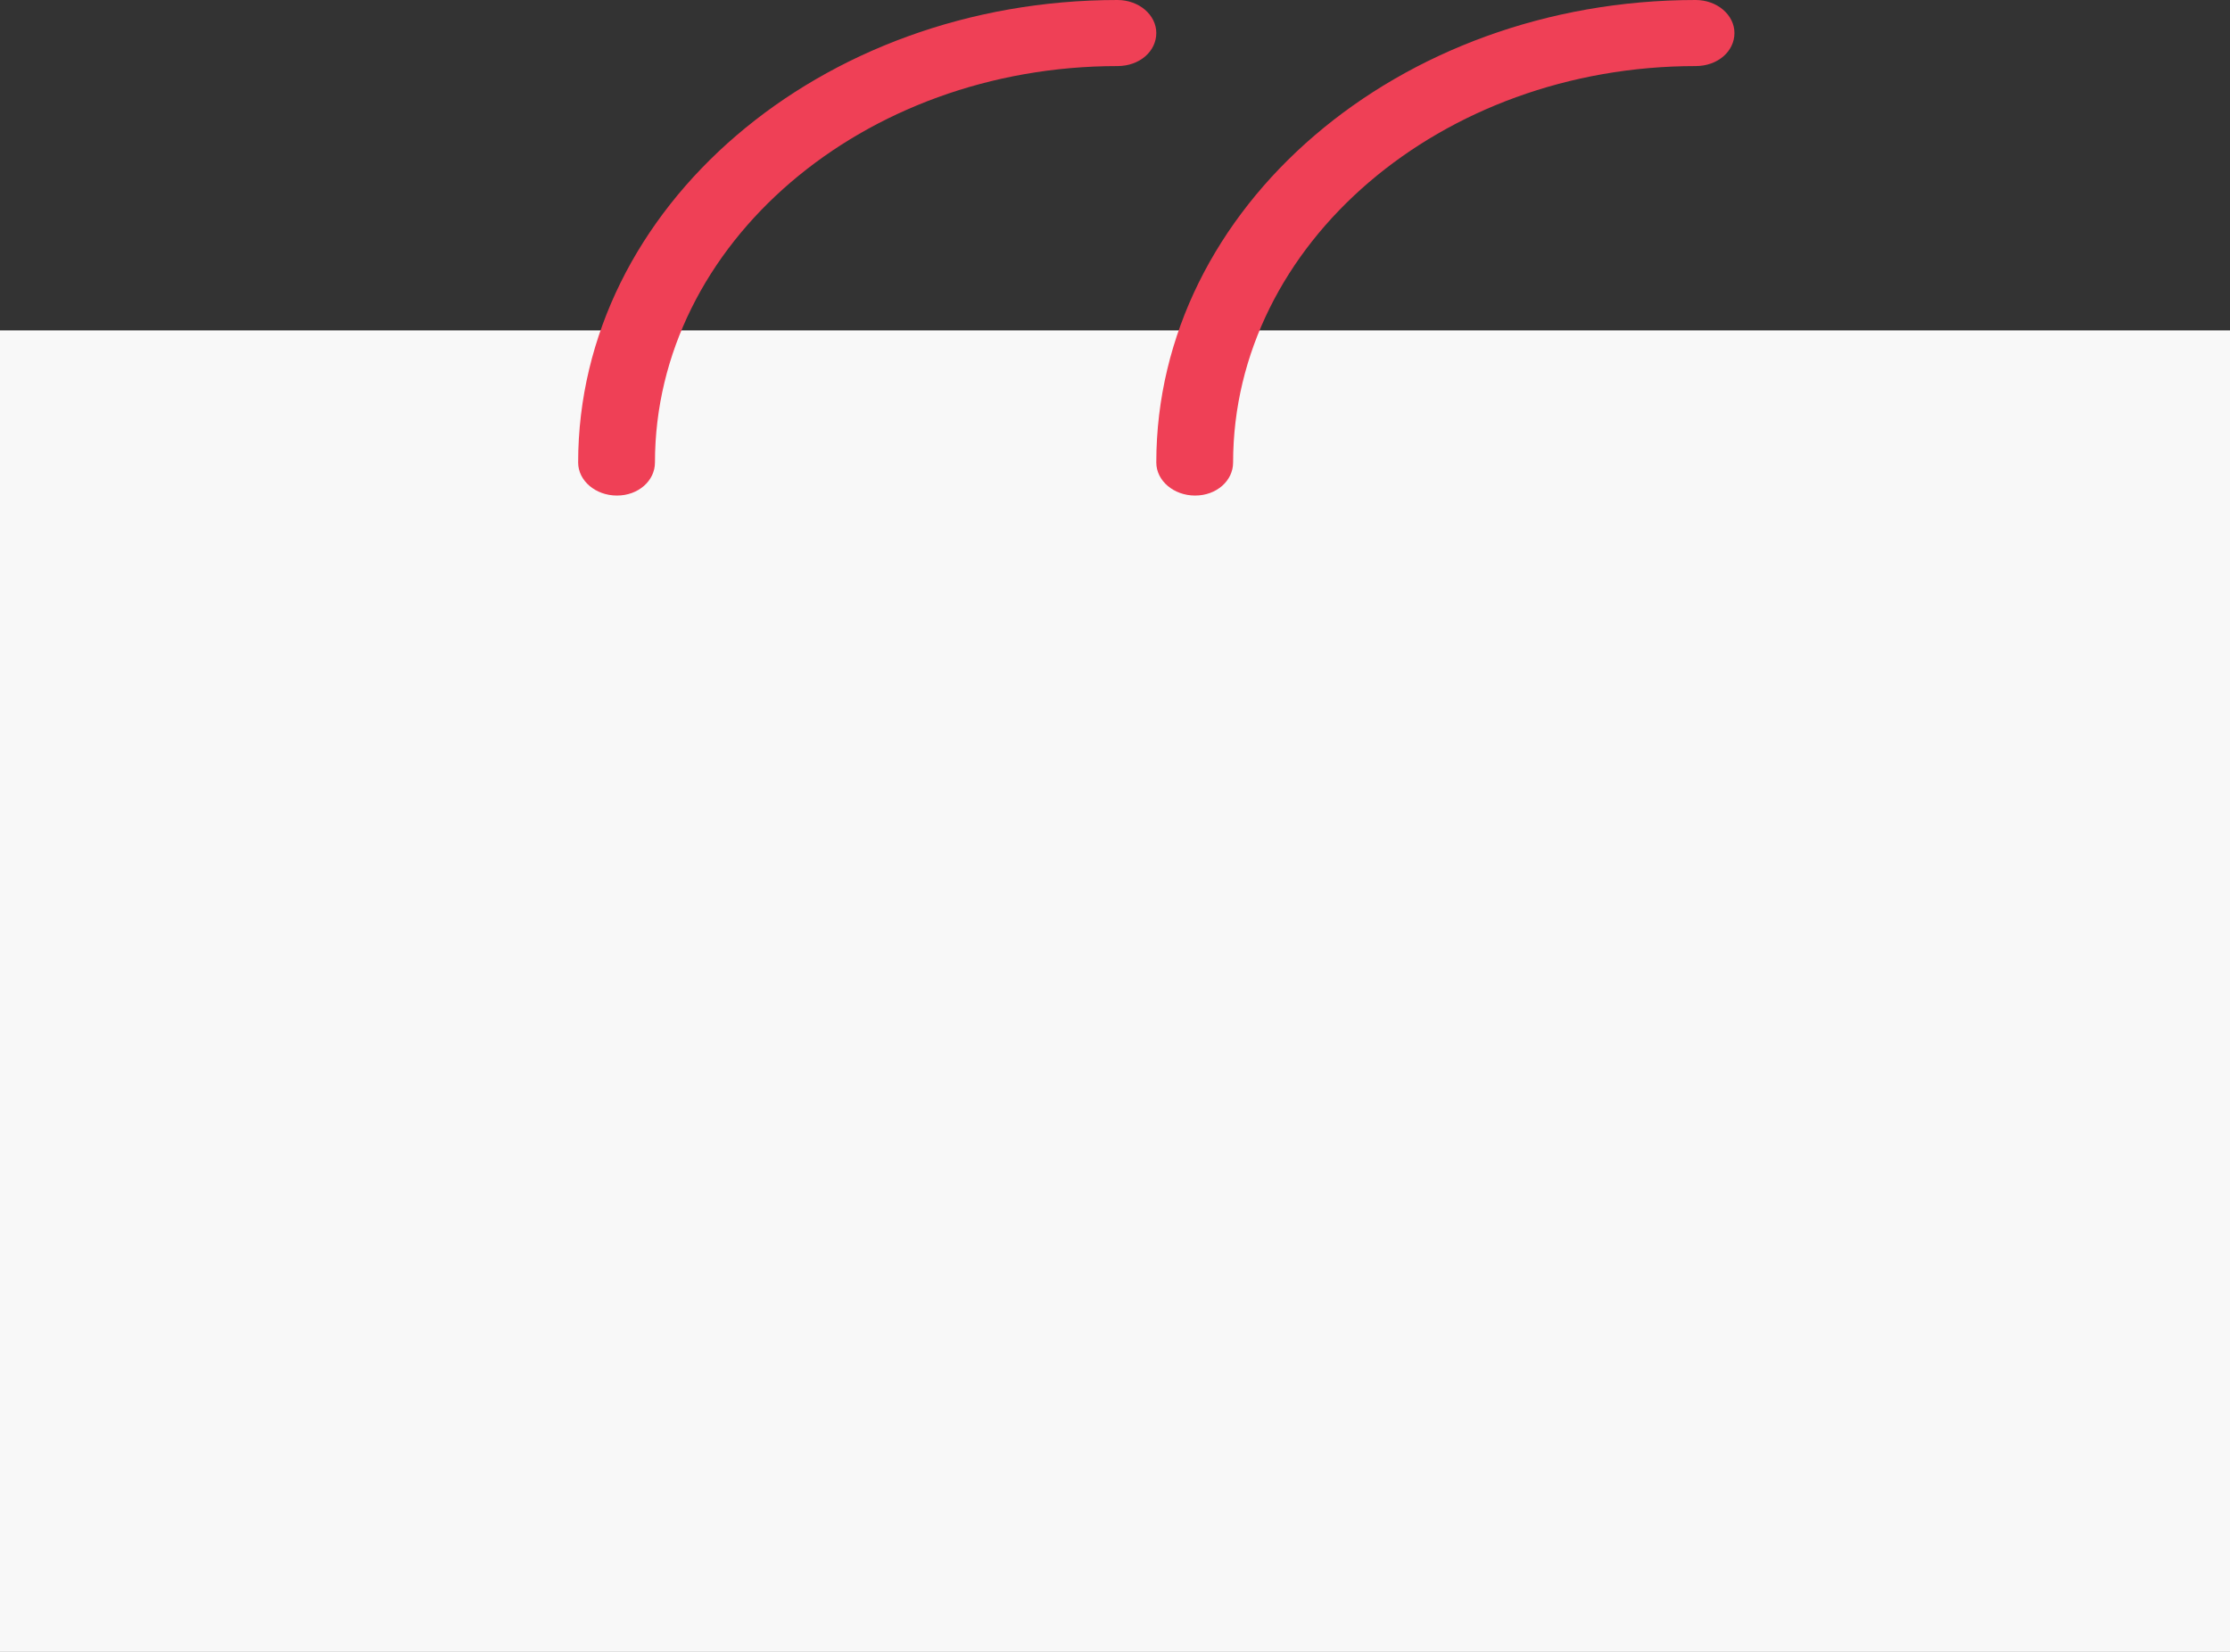 <svg xmlns="http://www.w3.org/2000/svg" xmlns:xlink="http://www.w3.org/1999/xlink" width="27" height="20" viewBox="0 0 27 20"><rect x="0" y="0" width="27" height="20" fill="#333333" stroke="none"/><defs><path id="a" d="M919 3772v-16h27v16z"/><path id="b" d="M926.47 3758c-.26 0-.47-.18-.47-.4 0-3.09 2.93-5.6 6.53-5.6.26 0 .47.18.47.4 0 .22-.2.4-.47.4-3.08 0-5.6 2.15-5.6 4.8 0 .22-.2.4-.46.4zm7 0c-.26 0-.47-.18-.47-.4 0-3.09 2.93-5.6 6.53-5.6.26 0 .47.18.47.4 0 .22-.2.4-.47.4-3.08 0-5.6 2.15-5.6 4.8 0 .22-.2.4-.46.4z"/></defs><use fill="#f8f8f8" xlink:href="#a" transform="translate(-919 -3752)"/><use fill="#ef4056" xlink:href="#b" transform="translate(-919 -3752)"/></svg>